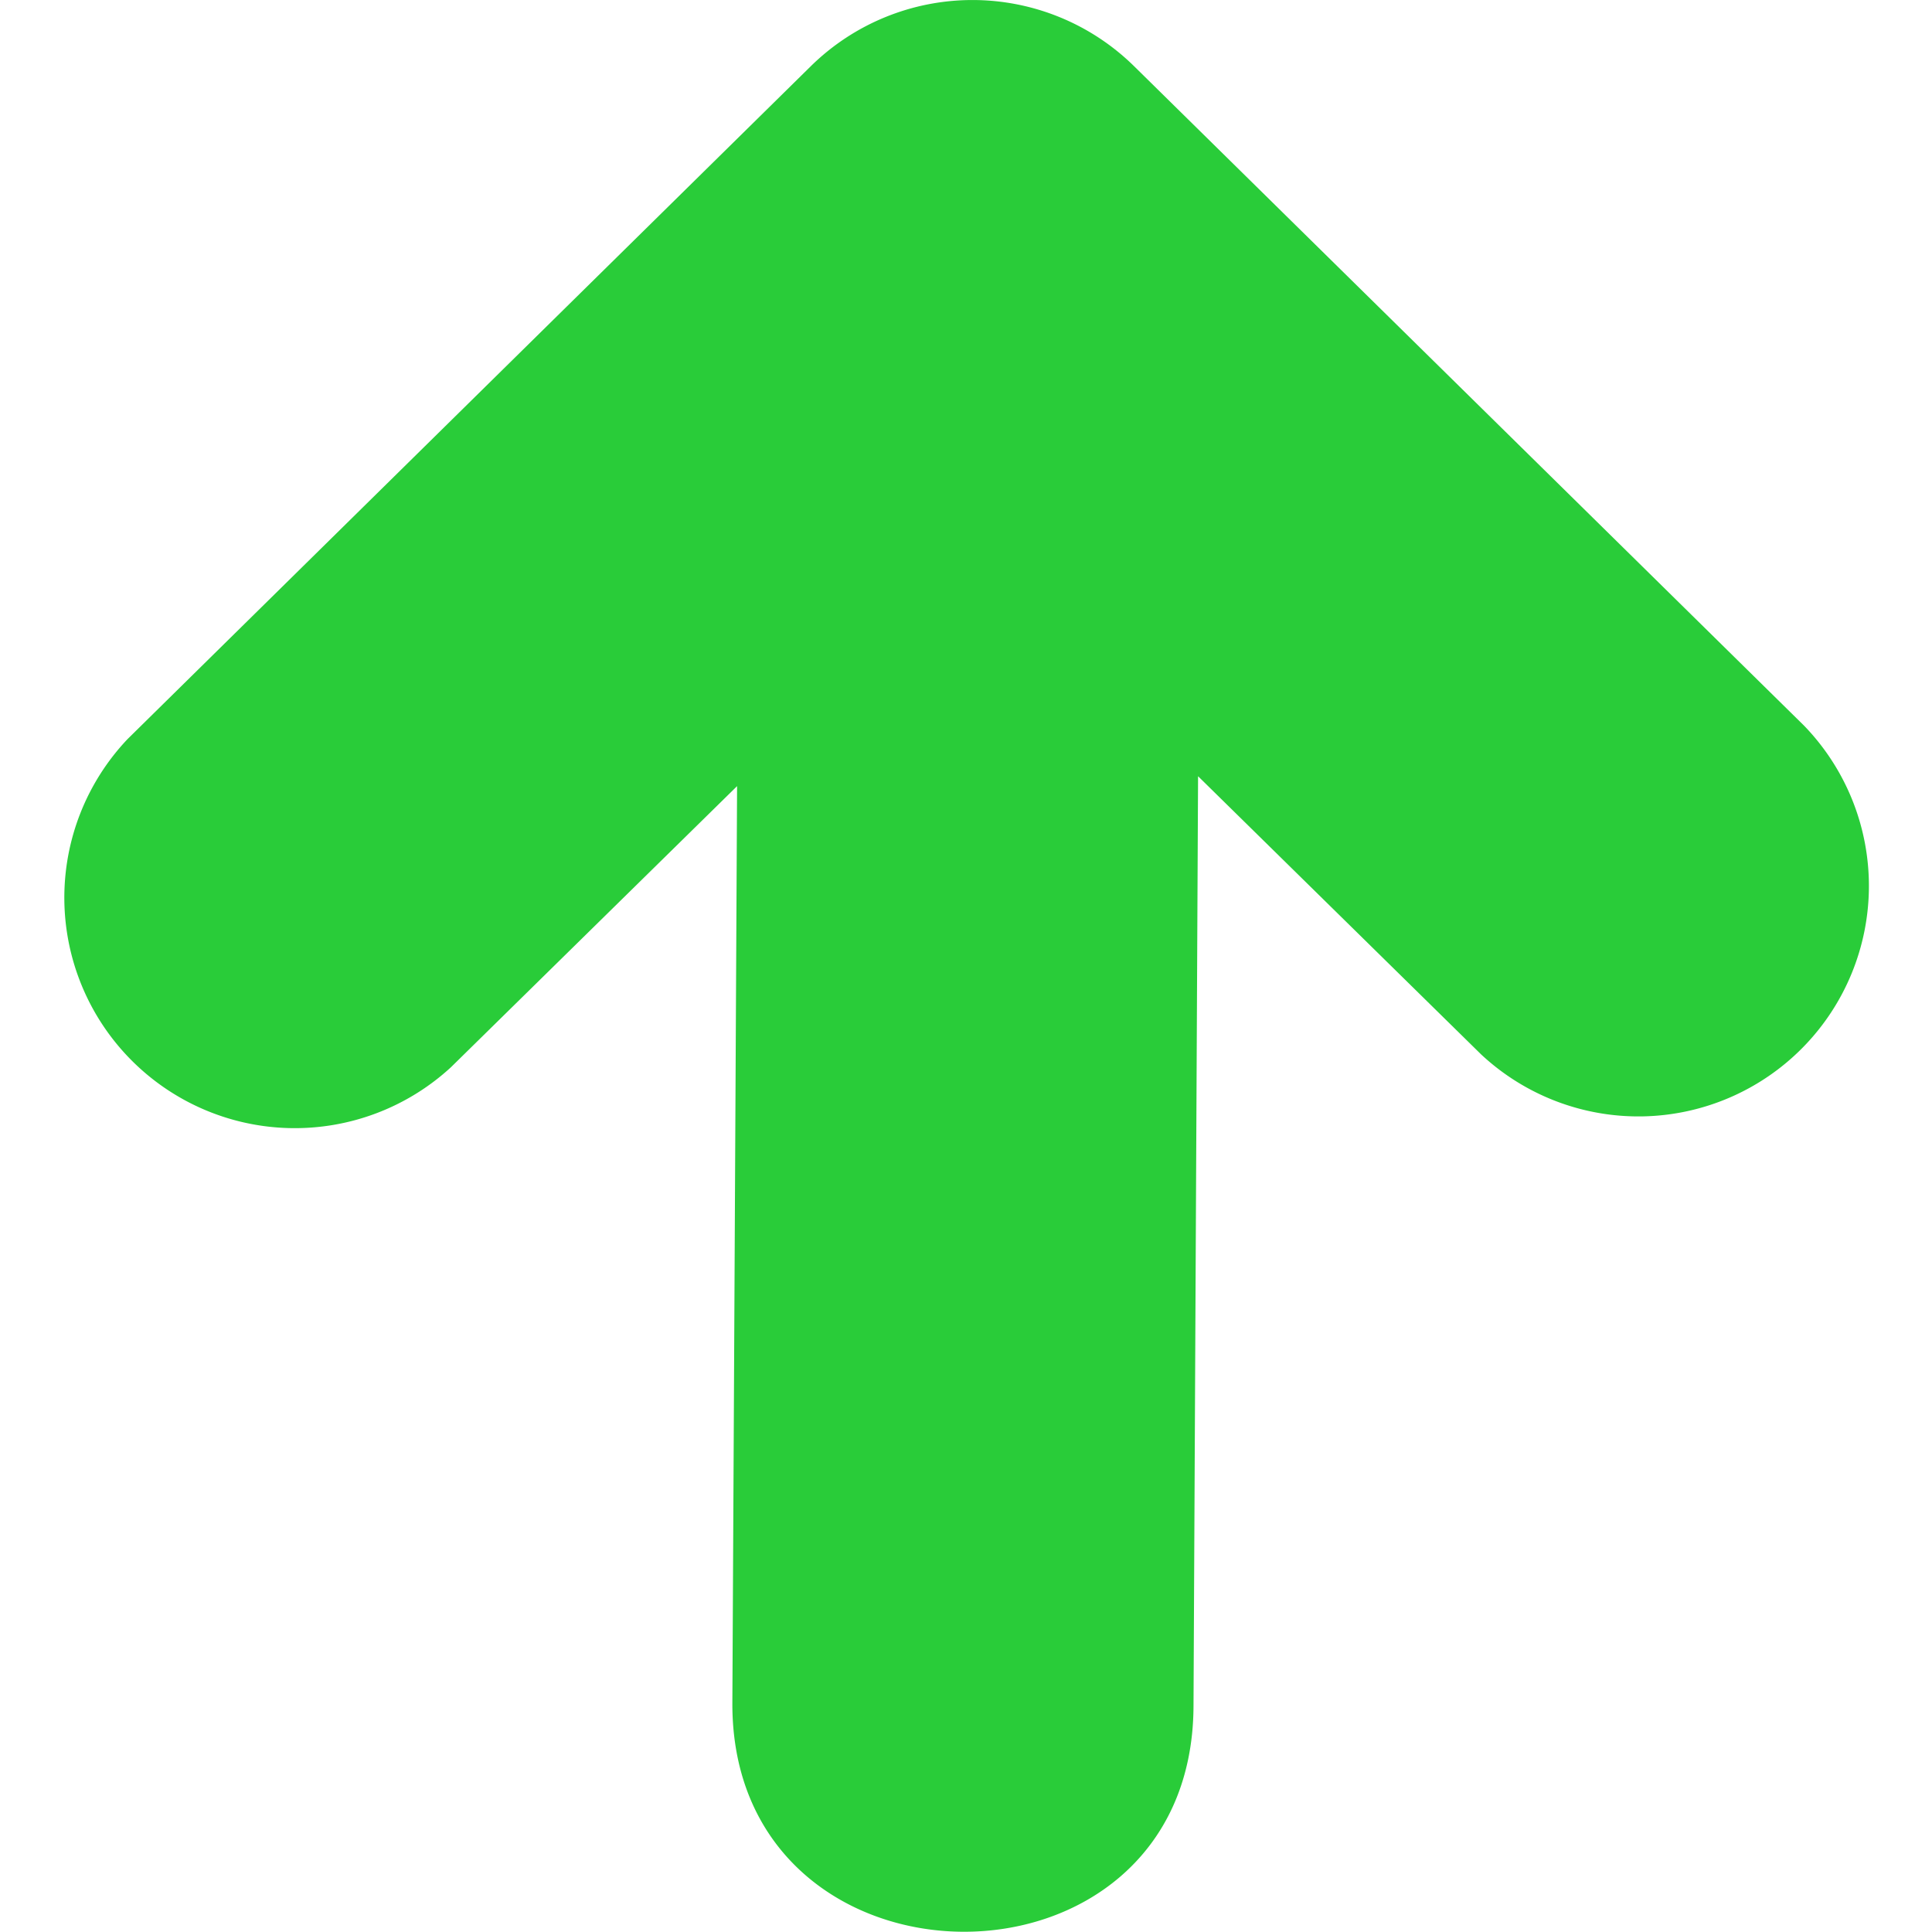 <svg data-name="Layer 1" xmlns="http://www.w3.org/2000/svg" viewBox="0 0 115.4 122.88" width="10" height="10">
    <title>up-arrow</title>
    <path d="M24.94,67.88A14.66,14.66,0,0,1,4.38,47L47.83,4.21a14.66,14.66,0,0,1,20.56,0L111,46.15A14.66,14.66,0,0,1,90.46,67.06l-18-17.69-.29,59.17c-.1,19.28-29.42,19-29.33-.25L43.14,50,24.94,67.88Z" fill="#29CC39"/>
</svg>